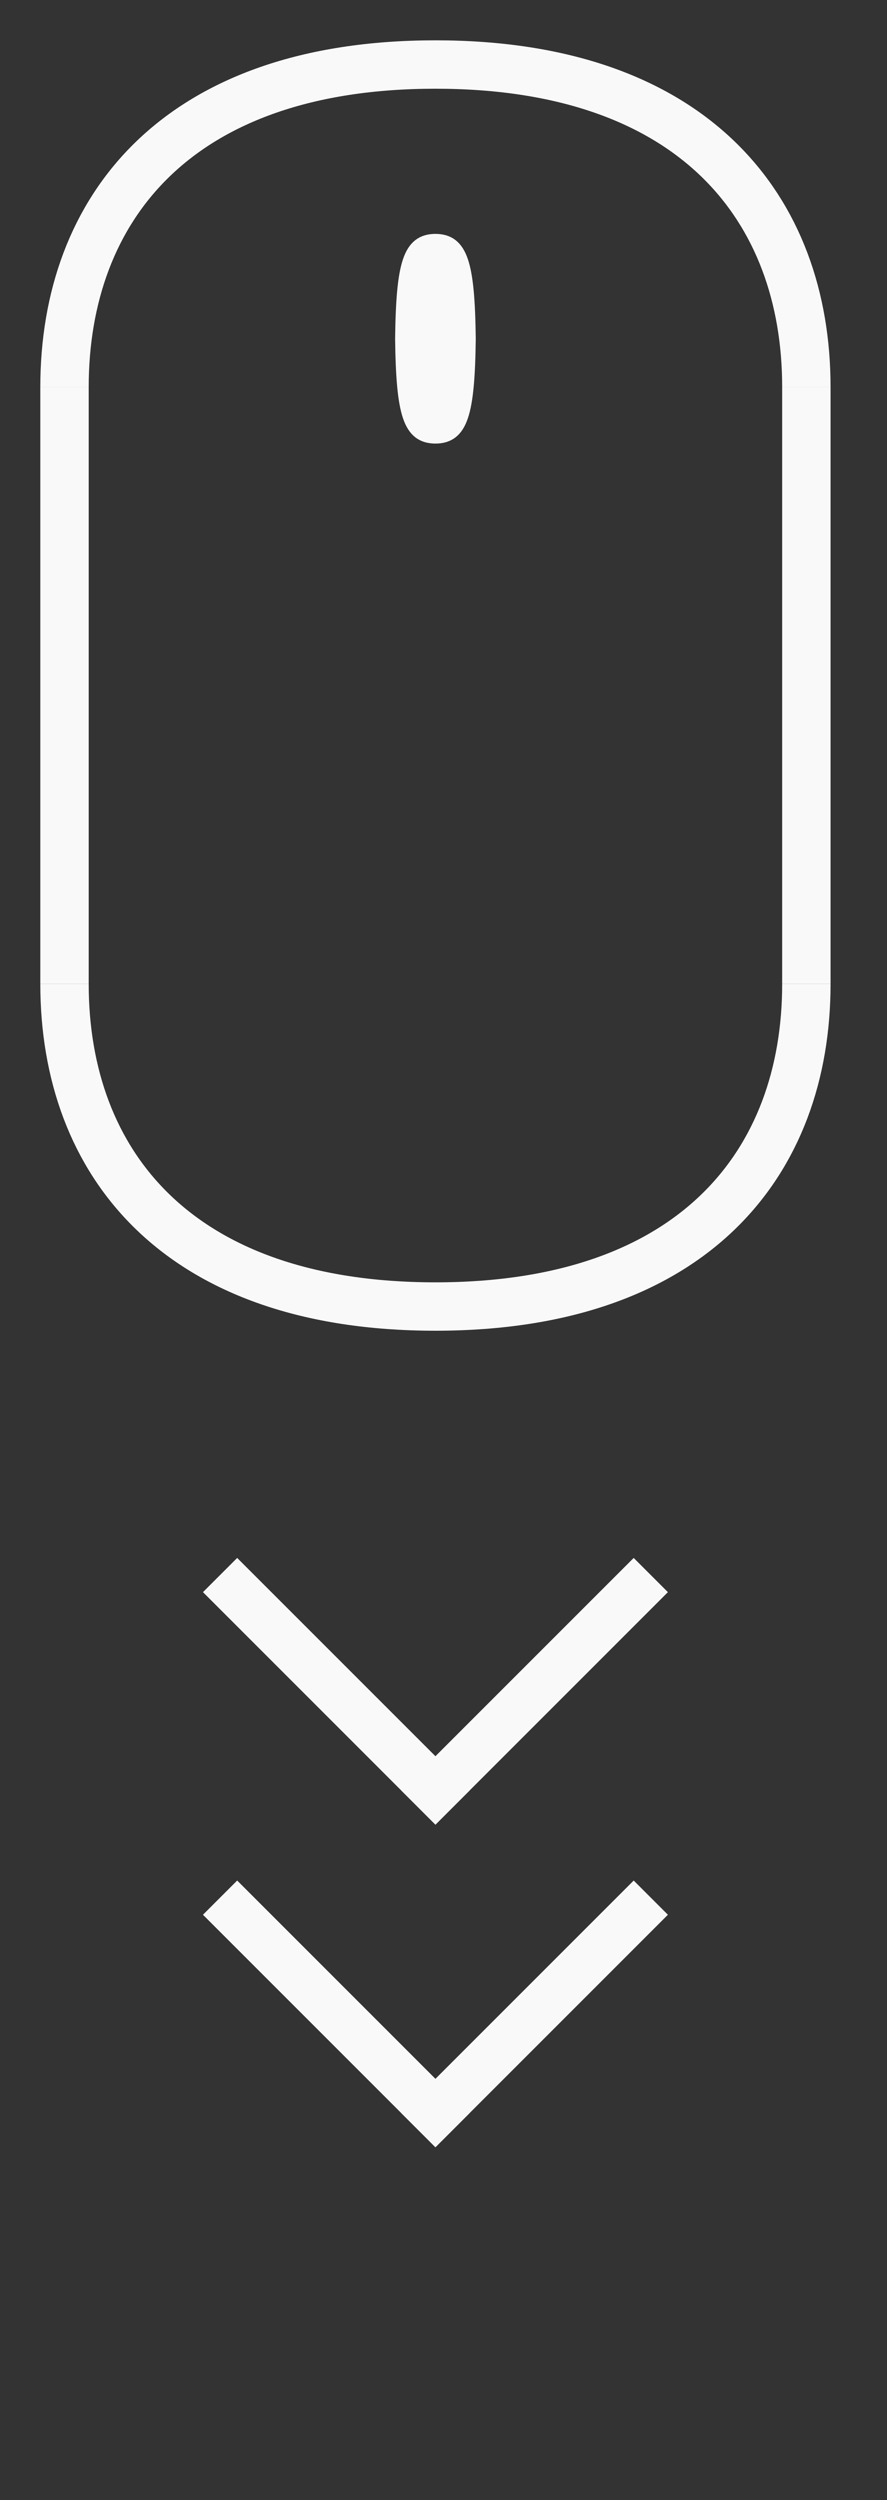 <svg width="55" height="155" viewBox="0 0 55 155" fill="none" xmlns="http://www.w3.org/2000/svg">
<rect x="0" y="0" width="55" height="155" fill="#333333" stroke="none"/>
<g id="mouse">
<path id="Line 2" d="M50 24V61" stroke="#F9F9F9" stroke-width="3"/>
<path id="Line 3" d="M4 24L4 61" stroke="#F9F9F9" stroke-width="3"/>
<path id="Ellipse 1 (Stroke)" d="M4 61C4 72.093 11 81 27 81C43 81 50 72.093 50 61" stroke="#F9F9F9" stroke-width="3"/>
<path id="Ellipse 1 (Stroke)_2" d="M50 24C50 12.907 43 4 27 4C11 4 4 12.907 4 24" stroke="#F9F9F9" stroke-width="3"/>
<g id="wheel">
<path id="Vector 2" d="M27 27C28.494 26.991 28.944 25.717 29 21C28.944 16.283 28.494 15.009 27 15C25.506 15.009 25.056 16.283 25 21C25.056 25.717 25.506 26.991 27 27Z" fill="#F9F9F9" stroke="#F9F9F9"/>
</g>
<g id="top-arrow">
<path id="Line 4 (Stroke)" fill-rule="evenodd" clip-rule="evenodd" d="M27 111.707L14 98.707L14.707 98L27.707 111L27 111.707Z" stroke="#F9F9F9" stroke-width="2"/>
<path id="Line 5 (Stroke)" fill-rule="evenodd" clip-rule="evenodd" d="M27 111.707L40 98.707L39.293 98L26.293 111L27 111.707Z" stroke="#F9F9F9" stroke-width="2"/>
</g>
<g id="bottom-arrow">
<path id="Line 4 (Stroke)_2" fill-rule="evenodd" clip-rule="evenodd" d="M27 131.707L14 118.707L14.707 118L27.707 131L27 131.707Z" stroke="#F9F9F9" stroke-width="2"/>
<path id="Line 5 (Stroke)_2" fill-rule="evenodd" clip-rule="evenodd" d="M27 131.707L40 118.707L39.293 118L26.293 131L27 131.707Z" stroke="#F9F9F9" stroke-width="2"/>
</g>
</g>
</svg>
